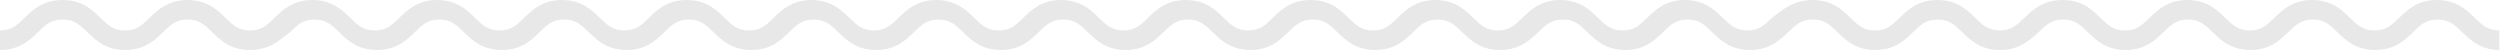 <?xml version="1.0" encoding="utf-8"?>
<!-- Generator: Adobe Illustrator 23.0.3, SVG Export Plug-In . SVG Version: 6.00 Build 0)  -->
<svg version="1.1" id="Layer_2" xmlns="http://www.w3.org/2000/svg" xmlns:xlink="http://www.w3.org/1999/xlink" x="0px" y="0px"
	 viewBox="0 0 1150 23" enable-background="new 0 0 1150 23" xml:space="preserve">
<g>
	<path fill="#E8E8E9" d="M1150,23c-9,0-13.7-4.6-17.5-8.3c-3.4-3.3-5.9-5.7-11.2-5.7c-5.4,0-7.8,2.4-11.2,5.7
		c-3.8,3.7-8.5,8.3-17.5,8.3s-13.7-4.6-17.5-8.3c-3.4-3.3-5.9-5.7-11.2-5.7s-7.8,2.4-11.2,5.7c-3.8,3.7-8.5,8.3-17.5,8.3
		s-13.7-4.6-17.5-8.3c-3.4-3.3-5.9-5.7-11.2-5.7c-5.4,0-7.8,2.4-11.2,5.7c-3.8,3.7-8.5,8.3-17.5,8.3s-13.7-4.6-17.5-8.3
		c-3.4-3.3-5.9-5.7-11.2-5.7c-5.4,0-7.8,2.4-11.2,5.7C933.7,18.4,929,23,920,23s-13.7-4.6-17.5-8.3c-3.4-3.3-5.9-5.7-11.2-5.7
		c-5.4,0-7.8,2.4-11.2,5.7c-3.8,3.7-8.5,8.3-17.5,8.3s-13.7-4.6-17.5-8.3c-3.4-3.3-5.9-5.7-11.2-5.7c-5.4,0-7.8,2.4-11.2,5.7
		C818.7,18.4,814,23,805,23c-9,0-13.7-4.6-17.5-8.3c-3.4-3.3-5.9-5.7-11.2-5.7c-5.4,0-7.8,2.4-11.2,5.7c-3.8,3.7-8.5,8.3-17.5,8.3
		c-9,0-13.7-4.6-17.5-8.3c-3.4-3.3-5.9-5.7-11.2-5.7s-7.8,2.4-11.2,5.7C703.8,18.4,699,23,690,23c-9,0-13.7-4.6-17.5-8.3
		c-3.4-3.3-5.9-5.7-11.2-5.7c-5.4,0-7.8,2.4-11.2,5.7c-3.8,3.7-8.5,8.3-17.5,8.3s-13.7-4.6-17.5-8.3c-3.4-3.3-5.9-5.7-11.2-5.7
		c-5.4,0-7.8,2.4-11.2,5.7c-3.8,3.7-8.5,8.3-17.5,8.3c-9,0-13.7-4.6-17.5-8.3c-3.4-3.3-5.9-5.7-11.2-5.7s-7.8,2.4-11.2,5.7
		c-3.8,3.7-8.5,8.3-17.5,8.3c-9,0-13.7-4.6-17.5-8.3c-3.4-3.3-5.9-5.7-11.2-5.7c-5.4,0-7.8,2.4-11.2,5.7c-3.8,3.7-8.5,8.3-17.5,8.3
		c-9,0-13.7-4.6-17.5-8.3c-3.4-3.3-5.9-5.7-11.2-5.7c-5.4,0-7.8,2.4-11.2,5.7c-3.8,3.7-8.5,8.3-17.5,8.3s-13.7-4.6-17.5-8.3
		c-3.4-3.3-5.9-5.7-11.2-5.7c-5.4,0-7.8,2.4-11.2,5.7c-3.8,3.7-8.5,8.3-17.5,8.3s-13.7-4.6-17.5-8.3c-3.4-3.3-5.9-5.7-11.2-5.7
		s-7.8,2.4-11.2,5.7c-3.8,3.7-8.5,8.3-17.5,8.3c-9,0-13.7-4.6-17.5-8.3c-3.4-3.3-5.9-5.7-11.2-5.7c-5.4,0-7.8,2.4-11.2,5.7
		c-3.8,3.7-8.5,8.3-17.5,8.3c-9,0-13.7-4.6-17.5-8.3c-3.4-3.3-5.9-5.7-11.2-5.7c-5.4,0-7.8,2.4-11.2,5.7c-3.8,3.7-8.5,8.3-17.5,8.3
		c-9,0-13.7-4.6-17.5-8.3c-3.4-3.3-5.9-5.7-11.2-5.7c-5.4,0-7.8,2.4-11.2,5.7C128.8,18.4,124,23,115,23c-9,0-13.7-4.6-17.5-8.3
		C94.1,11.4,91.6,9,86.3,9c-5.4,0-7.8,2.4-11.2,5.7c-3.8,3.7-8.5,8.3-17.5,8.3c-9,0-13.7-4.6-17.5-8.3C36.6,11.4,34.1,9,28.8,9
		c-5.4,0-7.8,2.4-11.2,5.7C13.7,18.4,9,23,0,23v-9c5.4,0,7.8-2.4,11.2-5.7C15,4.6,19.7,0,28.8,0c9,0,13.7,4.6,17.5,8.3
		c3.4,3.3,5.9,5.7,11.2,5.7c5.4,0,7.8-2.4,11.2-5.7C72.5,4.6,77.3,0,86.3,0c9,0,13.7,4.6,17.5,8.3c3.4,3.3,5.9,5.7,11.2,5.7
		c5.4,0,7.8-2.4,11.2-5.7c3.8-3.7,8.5-8.3,17.5-8.3c9,0,13.7,4.6,17.5,8.3c3.4,3.3,5.9,5.7,11.2,5.7c5.4,0,7.8-2.4,11.2-5.7
		c3.8-3.7,8.5-8.3,17.5-8.3c9,0,13.7,4.6,17.5,8.3c3.4,3.3,5.9,5.7,11.2,5.7c5.4,0,7.8-2.4,11.2-5.7c3.8-3.7,8.5-8.3,17.5-8.3
		c9,0,13.7,4.6,17.5,8.3c3.4,3.3,5.9,5.7,11.2,5.7c5.4,0,7.8-2.4,11.2-5.7c3.8-3.7,8.5-8.3,17.5-8.3c9,0,13.7,4.6,17.5,8.3
		c3.4,3.3,5.9,5.7,11.2,5.7c5.4,0,7.8-2.4,11.2-5.7c3.8-3.7,8.5-8.3,17.5-8.3c9,0,13.7,4.6,17.5,8.3c3.4,3.3,5.9,5.7,11.2,5.7
		s7.8-2.4,11.2-5.7c3.8-3.7,8.5-8.3,17.5-8.3c9,0,13.7,4.6,17.5,8.3c3.4,3.3,5.9,5.7,11.2,5.7c5.4,0,7.8-2.4,11.2-5.7
		c3.8-3.7,8.5-8.3,17.5-8.3c9,0,13.7,4.6,17.5,8.3c3.4,3.3,5.9,5.7,11.2,5.7c5.4,0,7.8-2.4,11.2-5.7c3.8-3.7,8.5-8.3,17.5-8.3
		c9,0,13.7,4.6,17.5,8.3c3.4,3.3,5.9,5.7,11.2,5.7c5.4,0,7.8-2.4,11.2-5.7c3.8-3.7,8.5-8.3,17.5-8.3c9,0,13.7,4.6,17.5,8.3
		c3.4,3.3,5.9,5.7,11.2,5.7c5.4,0,7.8-2.4,11.2-5.7c3.8-3.7,8.5-8.3,17.5-8.3s13.7,4.6,17.5,8.3c3.4,3.3,5.9,5.7,11.2,5.7
		c5.4,0,7.8-2.4,11.2-5.7c3.8-3.7,8.5-8.3,17.5-8.3c9,0,13.7,4.6,17.5,8.3c3.4,3.3,5.9,5.7,11.2,5.7c5.4,0,7.8-2.4,11.2-5.7
		c3.8-3.7,8.5-8.3,17.5-8.3c9,0,13.7,4.6,17.5,8.3c3.4,3.3,5.9,5.7,11.2,5.7c5.4,0,7.8-2.4,11.2-5.7C820,4.6,824.7,0,833.8,0
		c9,0,13.7,4.6,17.5,8.3c3.4,3.3,5.9,5.7,11.2,5.7s7.8-2.4,11.2-5.7c3.8-3.7,8.5-8.3,17.5-8.3c9,0,13.7,4.6,17.5,8.3
		c3.4,3.3,5.9,5.7,11.2,5.7s7.8-2.4,11.2-5.7C935,4.6,939.7,0,948.8,0s13.7,4.6,17.5,8.3c3.4,3.3,5.9,5.7,11.2,5.7s7.8-2.4,11.2-5.7
		c3.8-3.7,8.5-8.3,17.5-8.3s13.7,4.6,17.5,8.3c3.4,3.3,5.9,5.7,11.2,5.7c5.4,0,7.8-2.4,11.2-5.7c3.8-3.7,8.5-8.3,17.5-8.3
		s13.7,4.6,17.5,8.3c3.4,3.3,5.9,5.7,11.2,5.7s7.8-2.4,11.2-5.7c3.8-3.7,8.5-8.3,17.5-8.3s13.7,4.6,17.5,8.3
		c3.4,3.3,5.9,5.7,11.2,5.7V23z"/>
</g>
</svg>
